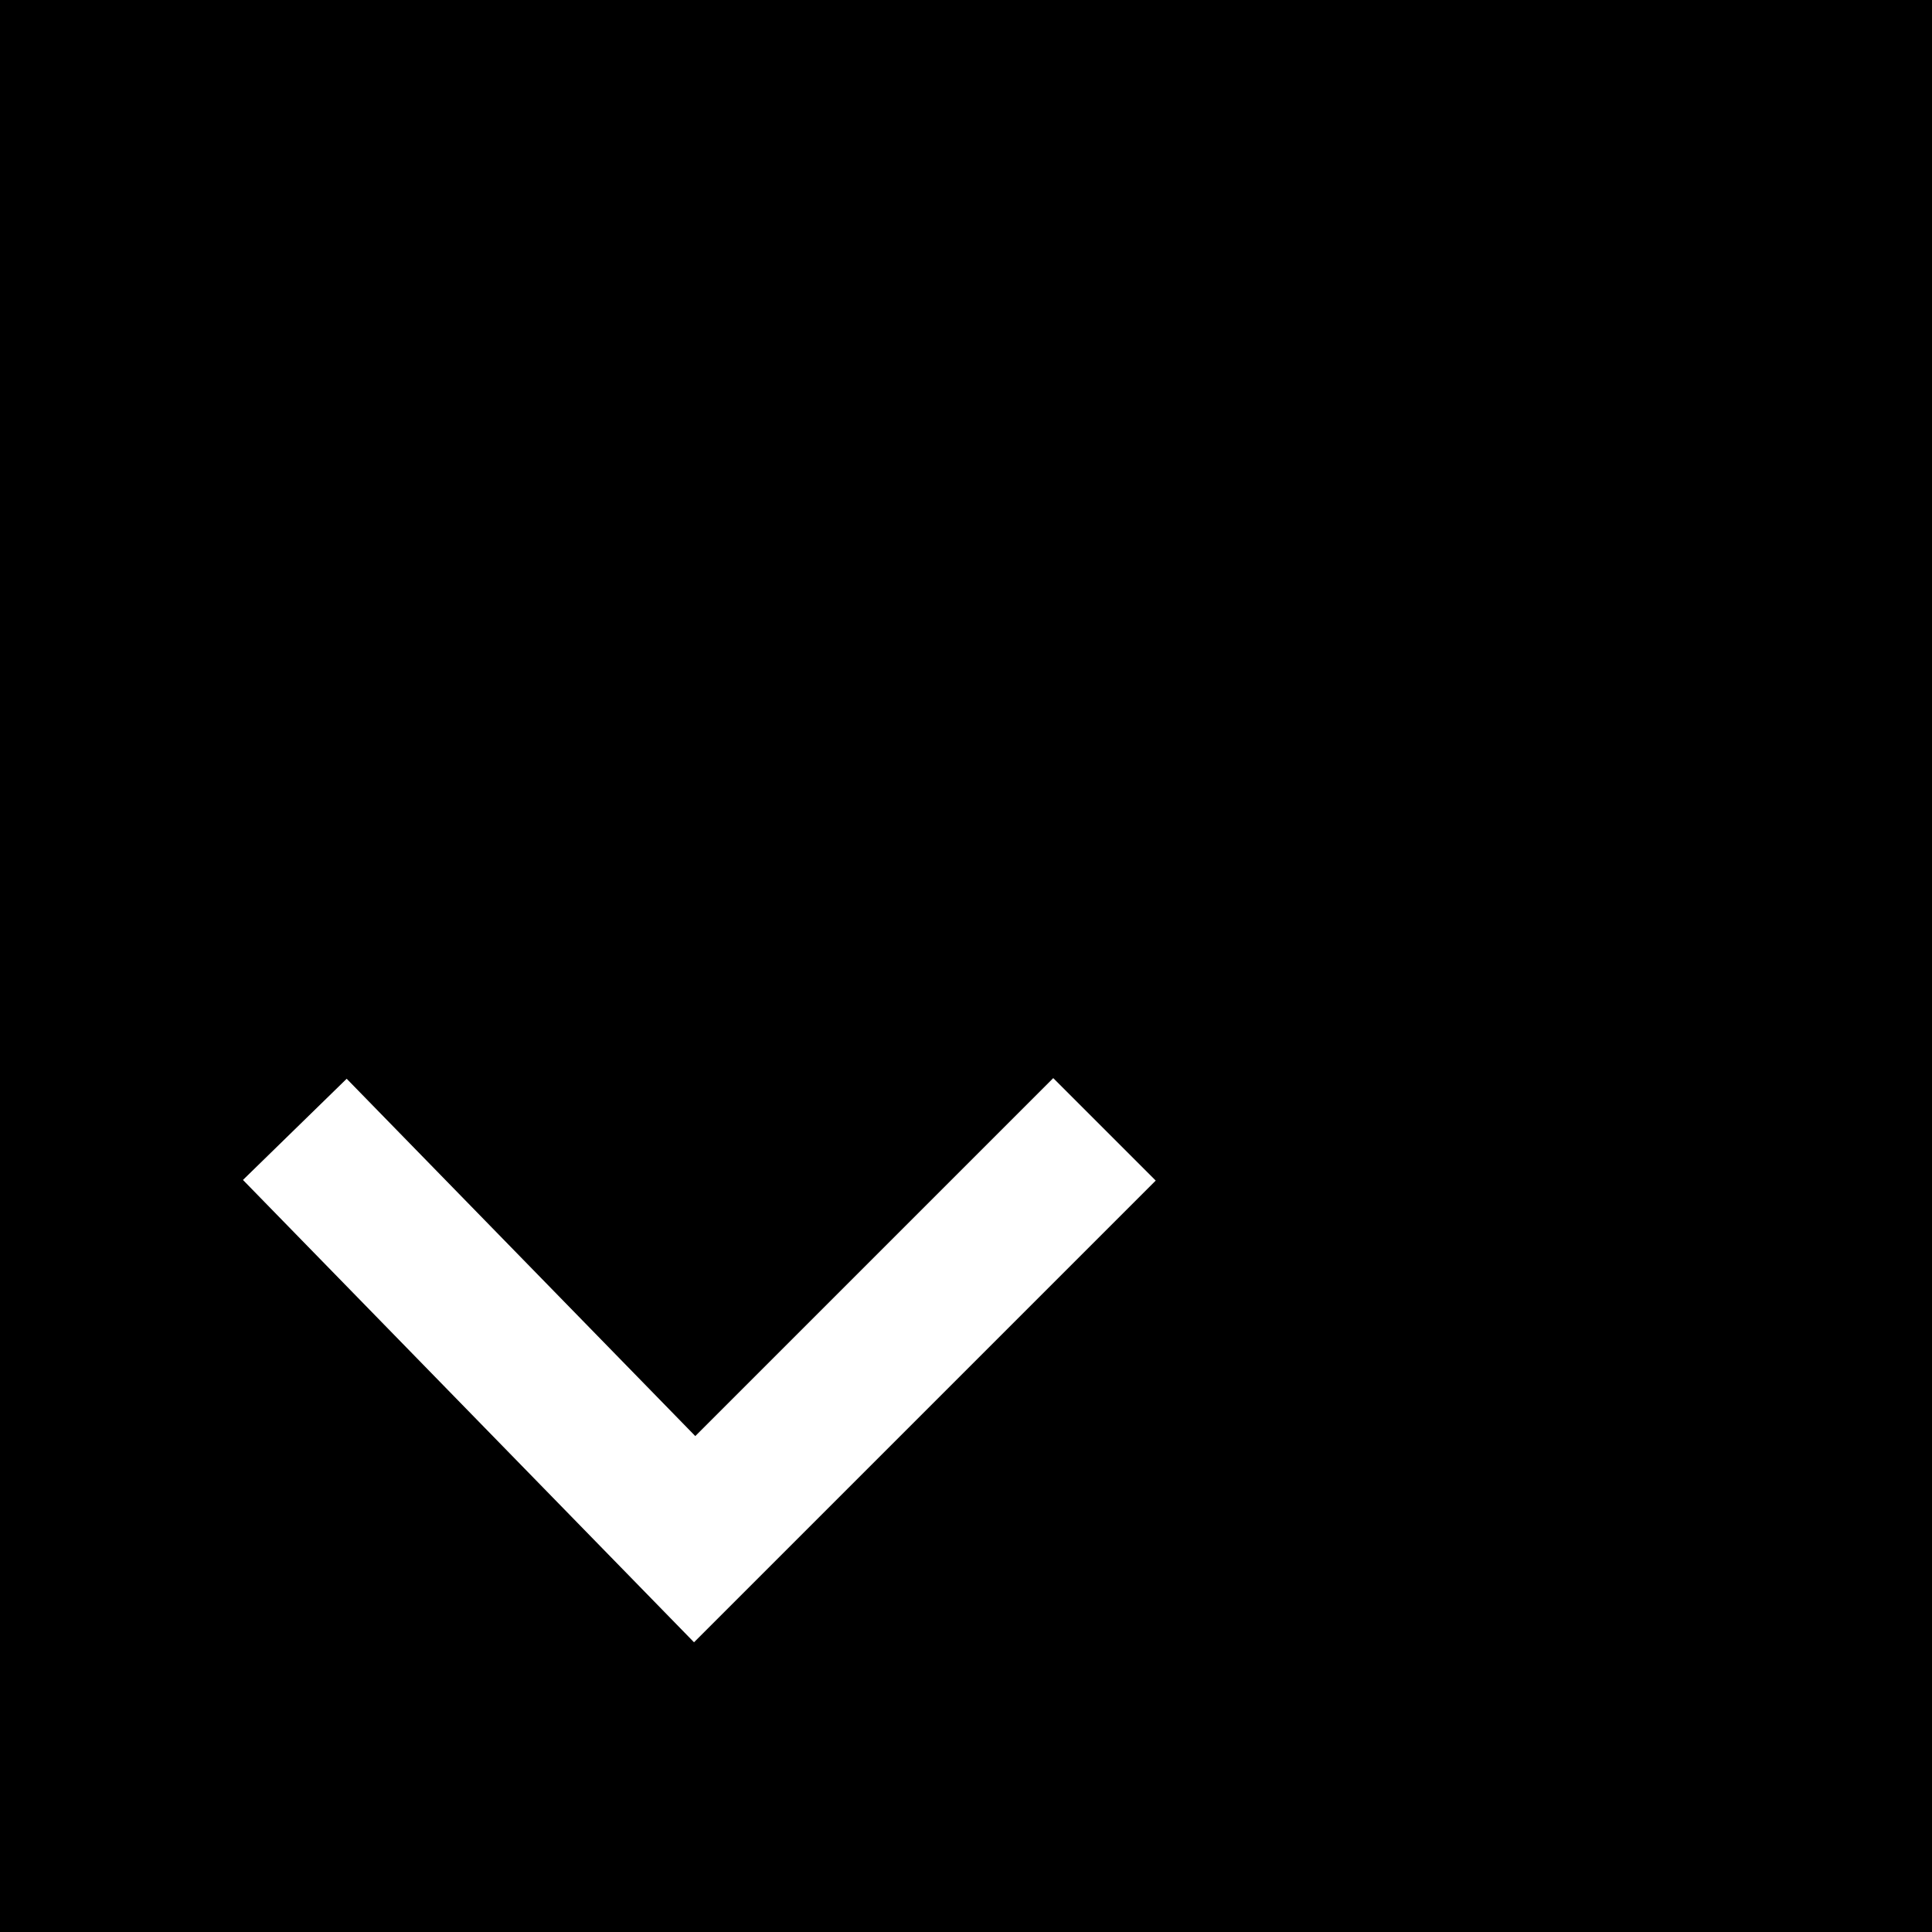 <svg width="40" height="40" viewBox="0 0 40 40" fill="none" xmlns="http://www.w3.org/2000/svg">
<rect width="40" height="40" fill="black"/>
<path d="M6.104 23.382L14.382 31.867L22.867 23.382" stroke="white" stroke-width="3"/>
</svg>
